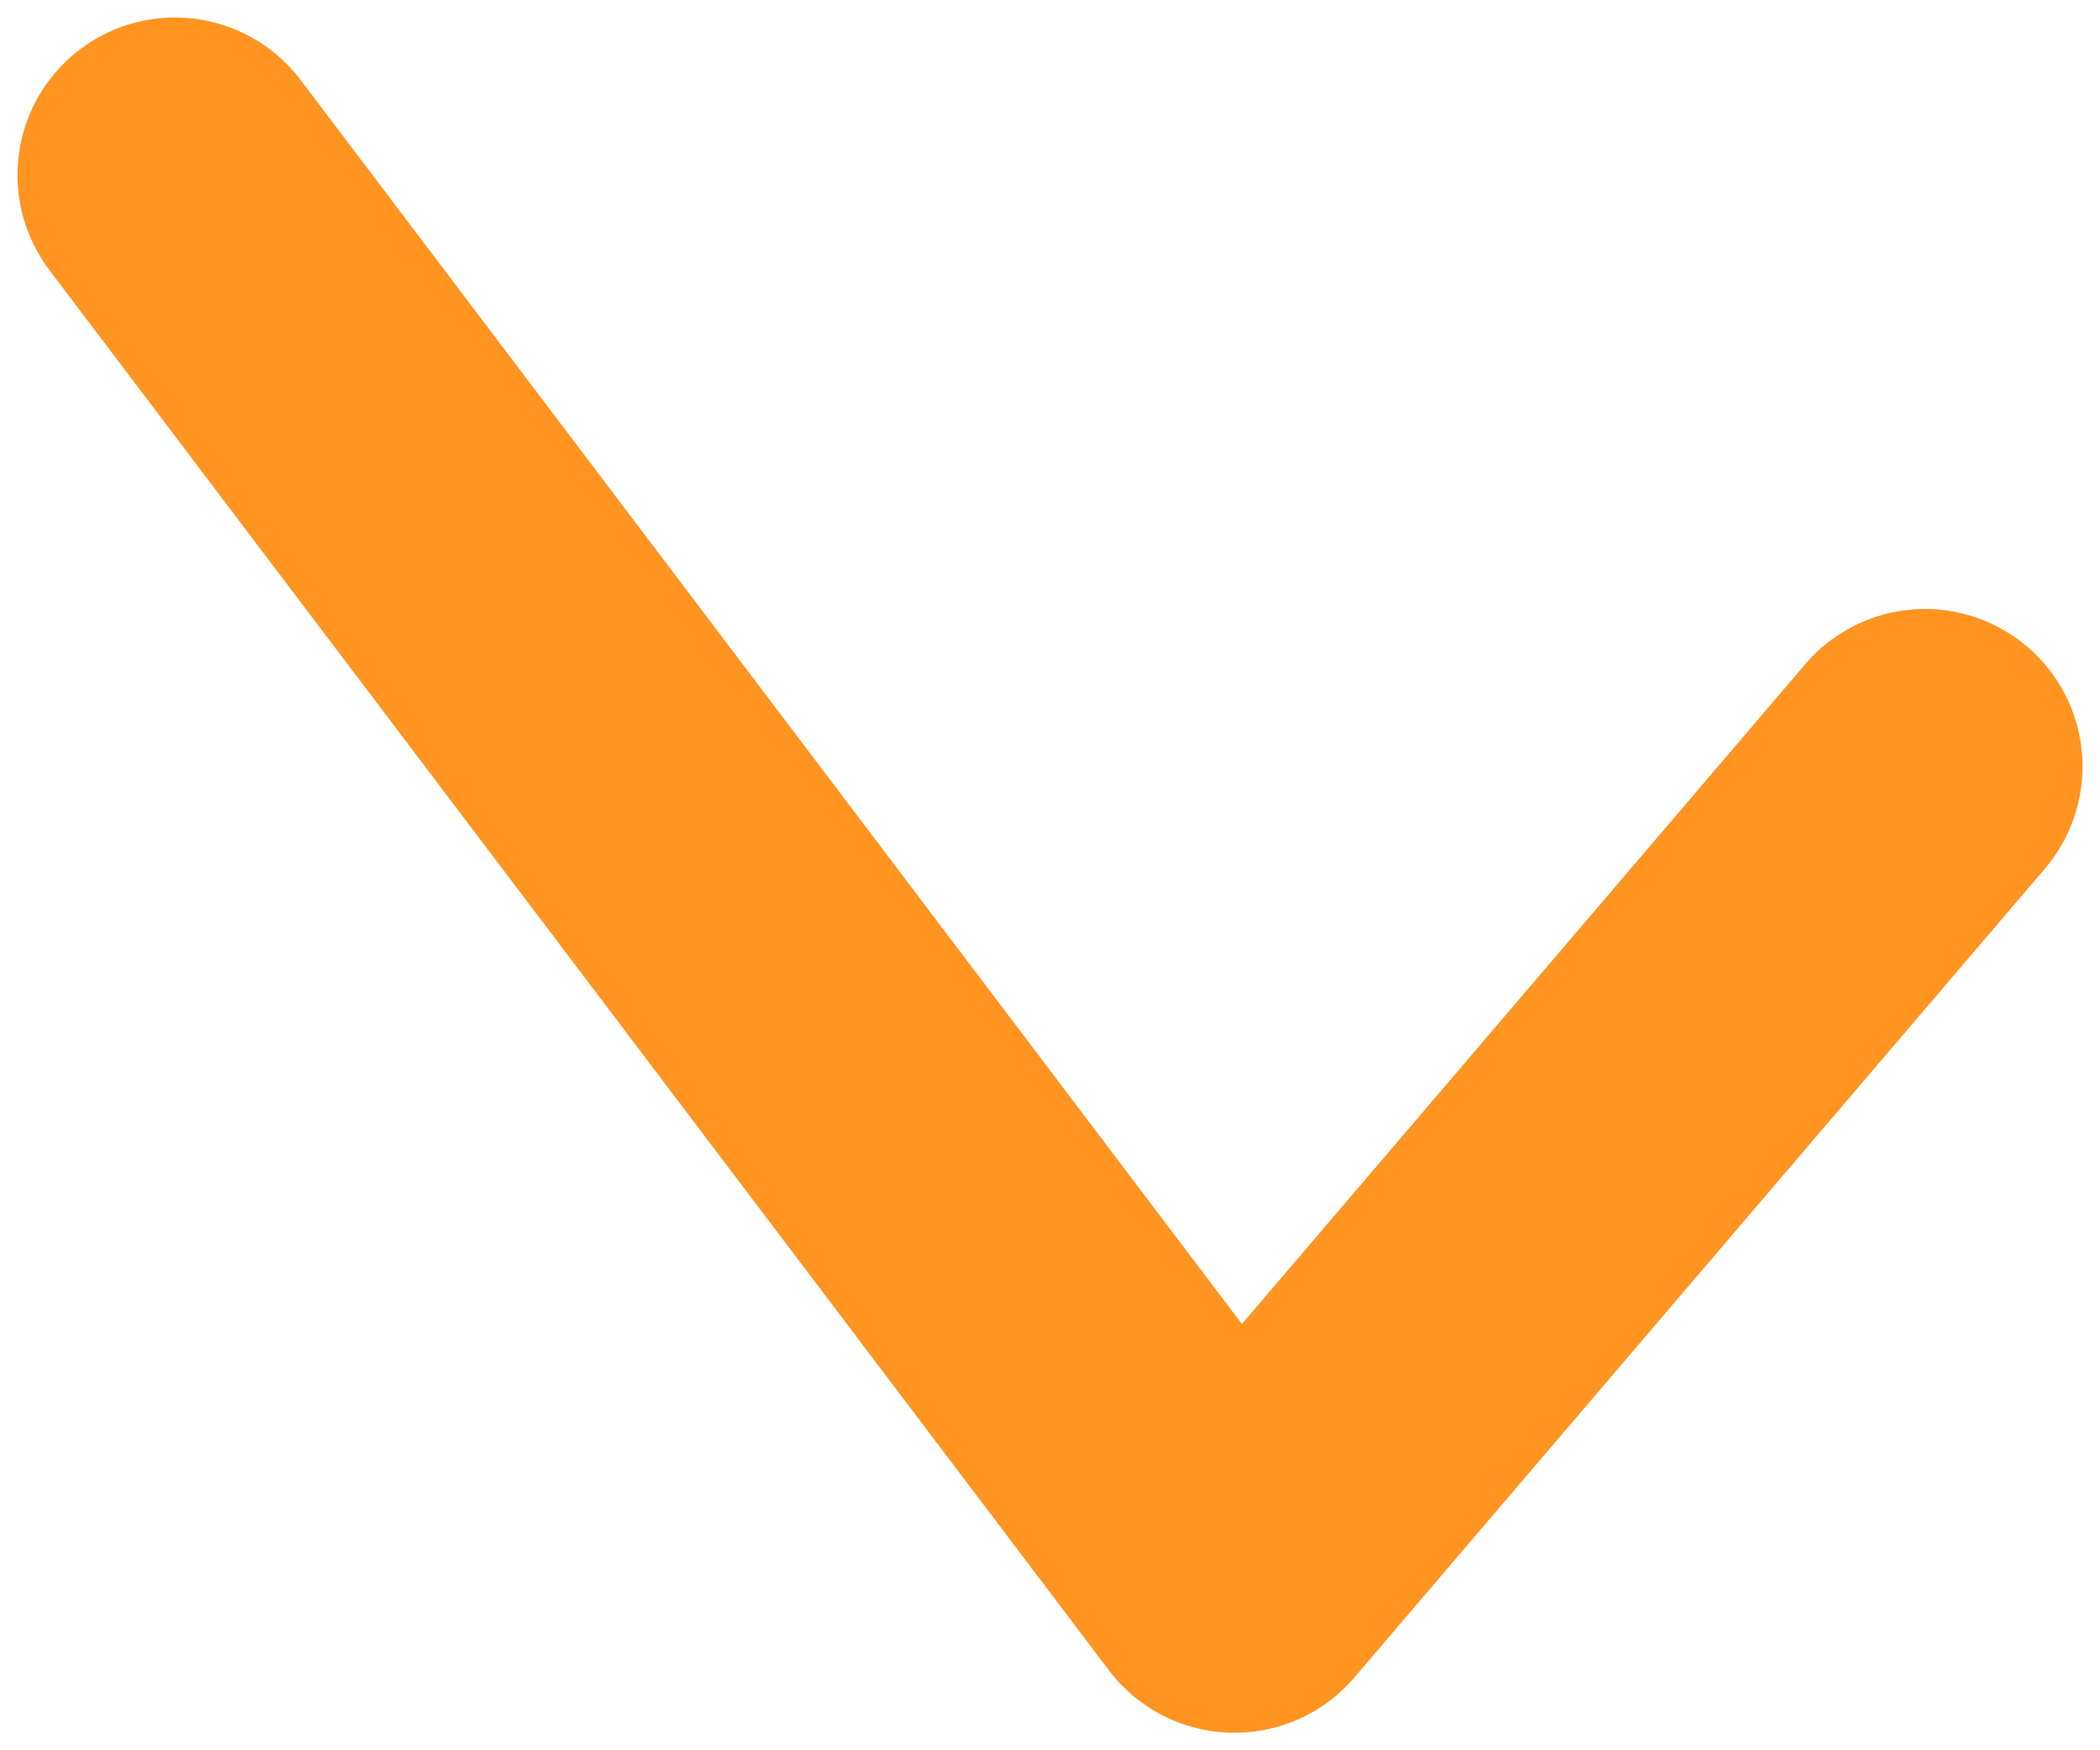 <svg width="60" height="50" viewBox="0 0 60 50" fill="none" xmlns="http://www.w3.org/2000/svg">
<path id="Vector 143" d="M55 21.897L35.272 45L5 5" stroke="#FF9421" stroke-width="9" stroke-linecap="round" stroke-linejoin="round"/>
</svg>
